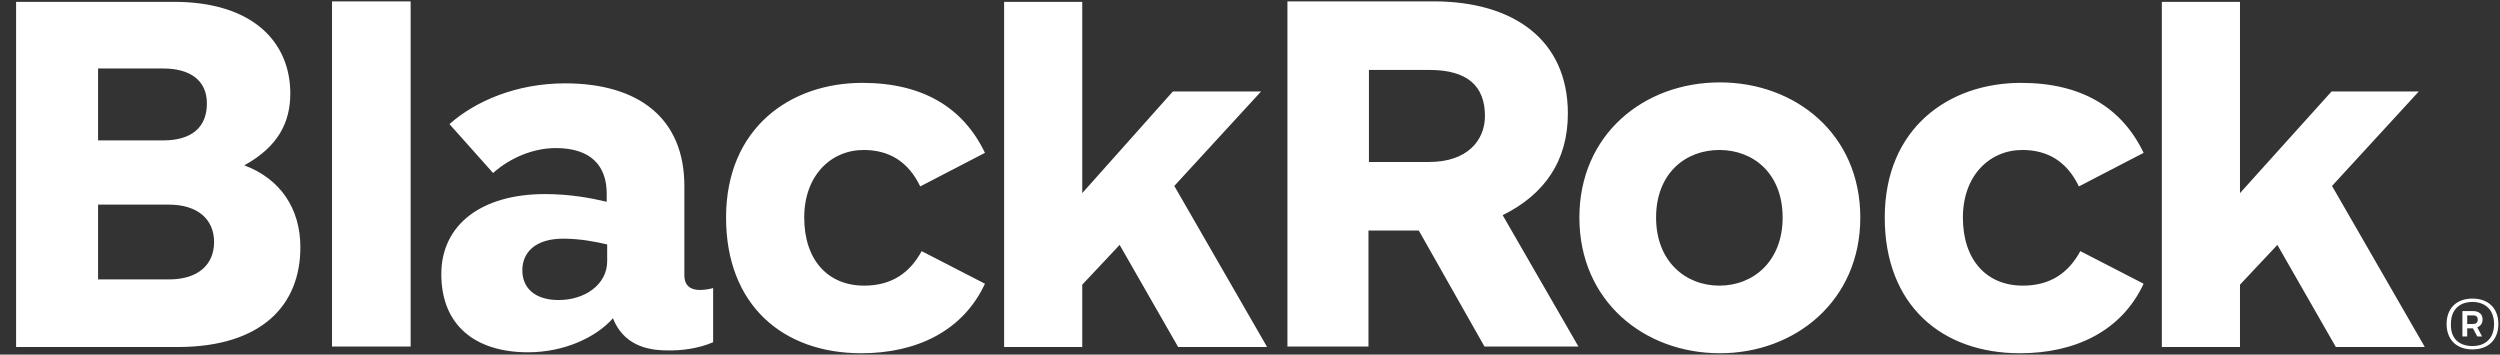 <svg width="141" height="20" viewBox="0 0 141 20" fill="none" xmlns="http://www.w3.org/2000/svg">
<rect x="0" y="0" width="141" height="20" fill="#333333" stroke="none"/>
<path d="M18.726 19.544V0.077H23.16V19.544H18.726ZM104.921 12.271C104.921 7.567 101.271 4.647 96.999 4.647C92.7 4.647 89.077 7.594 89.077 12.271C89.077 16.976 92.727 19.923 96.999 19.923C101.271 19.923 104.921 16.949 104.921 12.271ZM100.541 12.271C100.541 14.732 98.892 16.11 96.972 16.11C95.052 16.11 93.403 14.732 93.403 12.271C93.403 9.784 95.052 8.459 96.972 8.459C98.892 8.459 100.541 9.784 100.541 12.271ZM16.941 13.947C16.941 11.758 15.806 10.081 13.778 9.324C15.697 8.27 16.373 6.891 16.373 5.268C16.373 2.43 14.319 0.077 9.722 0.104H0.908V19.571H10.101C14.724 19.544 16.941 17.246 16.941 13.947ZM11.669 5.836C11.669 7.161 10.831 7.918 9.208 7.918H5.531V3.863H9.208C10.695 3.863 11.669 4.511 11.669 5.836ZM12.074 13.65C12.074 14.921 11.182 15.759 9.533 15.759H5.531V11.541H9.533C11.128 11.541 12.074 12.352 12.074 13.65ZM55.551 8.621C54.334 6.08 52.063 4.674 48.629 4.674C44.574 4.674 40.95 7.215 40.95 12.271C40.95 17.192 44.141 19.923 48.575 19.923C51.684 19.923 54.307 18.679 55.551 16.002L51.982 14.164C51.333 15.353 50.332 16.11 48.737 16.11C46.682 16.11 45.358 14.65 45.358 12.271C45.358 9.892 46.872 8.459 48.71 8.459C50.143 8.459 51.225 9.108 51.901 10.514L55.551 8.621ZM120.9 8.621C119.684 6.08 117.412 4.674 113.979 4.674C109.923 4.674 106.3 7.215 106.3 12.271C106.3 17.192 109.49 19.923 113.925 19.923C117.034 19.923 119.657 18.679 120.9 16.002L117.331 14.164C116.682 15.353 115.682 16.11 114.087 16.11C112.032 16.11 110.707 14.65 110.707 12.271C110.707 9.892 112.221 8.459 114.06 8.459C115.493 8.459 116.574 9.108 117.25 10.514L120.9 8.621ZM83.724 19.544L80.02 13.001H77.181V19.544H72.611V0.077H80.858C85.319 0.077 88.428 2.213 88.428 6.404C88.428 9.081 87.103 10.973 84.751 12.136L89.023 19.544H83.724ZM77.208 9.135H80.614C82.723 9.135 83.751 7.945 83.751 6.539C83.751 4.863 82.777 3.944 80.614 3.944H77.208V9.135ZM40.22 19.301V16.246C40.031 16.3 39.761 16.354 39.463 16.354C38.896 16.354 38.598 16.056 38.598 15.543V10.487C38.598 6.701 36.057 4.701 31.866 4.701C29.135 4.701 26.81 5.701 25.35 6.999L27.81 9.757C28.784 8.891 30.081 8.351 31.352 8.351C33.299 8.351 34.218 9.324 34.218 10.919V11.379C33.299 11.163 32.136 10.946 30.73 10.946C27.188 10.946 24.89 12.65 24.89 15.462C24.89 18.355 26.81 19.869 29.784 19.869C31.812 19.869 33.623 19.03 34.57 17.949C35.137 19.382 36.381 19.761 37.598 19.761C38.436 19.788 39.409 19.652 40.22 19.301ZM34.245 14.732C34.245 16.056 32.974 16.922 31.514 16.922C30.136 16.922 29.459 16.219 29.459 15.245C29.459 14.218 30.217 13.461 31.758 13.461C32.704 13.461 33.542 13.623 34.245 13.785V14.732ZM136.744 19.544L131.526 10.487L136.42 5.16H131.499L126.335 10.892V0.104H121.928V19.571H126.335V16.056L128.444 13.812L131.742 19.571H136.744V19.544ZM71.449 19.544L66.231 10.487L71.124 5.16H66.149L61.039 10.892V0.104H56.632V19.571H61.039V16.056L63.148 13.812L66.447 19.571H71.449V19.544ZM139.448 16.84C140.367 16.84 140.908 17.408 140.908 18.273C140.908 19.139 140.367 19.706 139.448 19.706C138.529 19.706 137.988 19.139 137.988 18.273C137.988 17.408 138.529 16.84 139.448 16.84ZM139.448 19.517C140.178 19.517 140.665 19.085 140.665 18.273C140.665 17.462 140.151 17.03 139.448 17.03C138.718 17.03 138.231 17.462 138.231 18.273C138.204 19.112 138.718 19.517 139.448 19.517ZM138.88 17.544H139.475C139.826 17.544 140.016 17.733 140.016 18.003C140.016 18.246 139.908 18.382 139.718 18.463L139.989 18.977H139.718L139.475 18.517H139.151V18.977H138.88V17.544ZM139.151 17.76V18.273H139.448C139.637 18.273 139.745 18.219 139.745 18.03C139.745 17.868 139.664 17.787 139.475 17.787H139.151V17.76Z" fill="white"/>
</svg>
